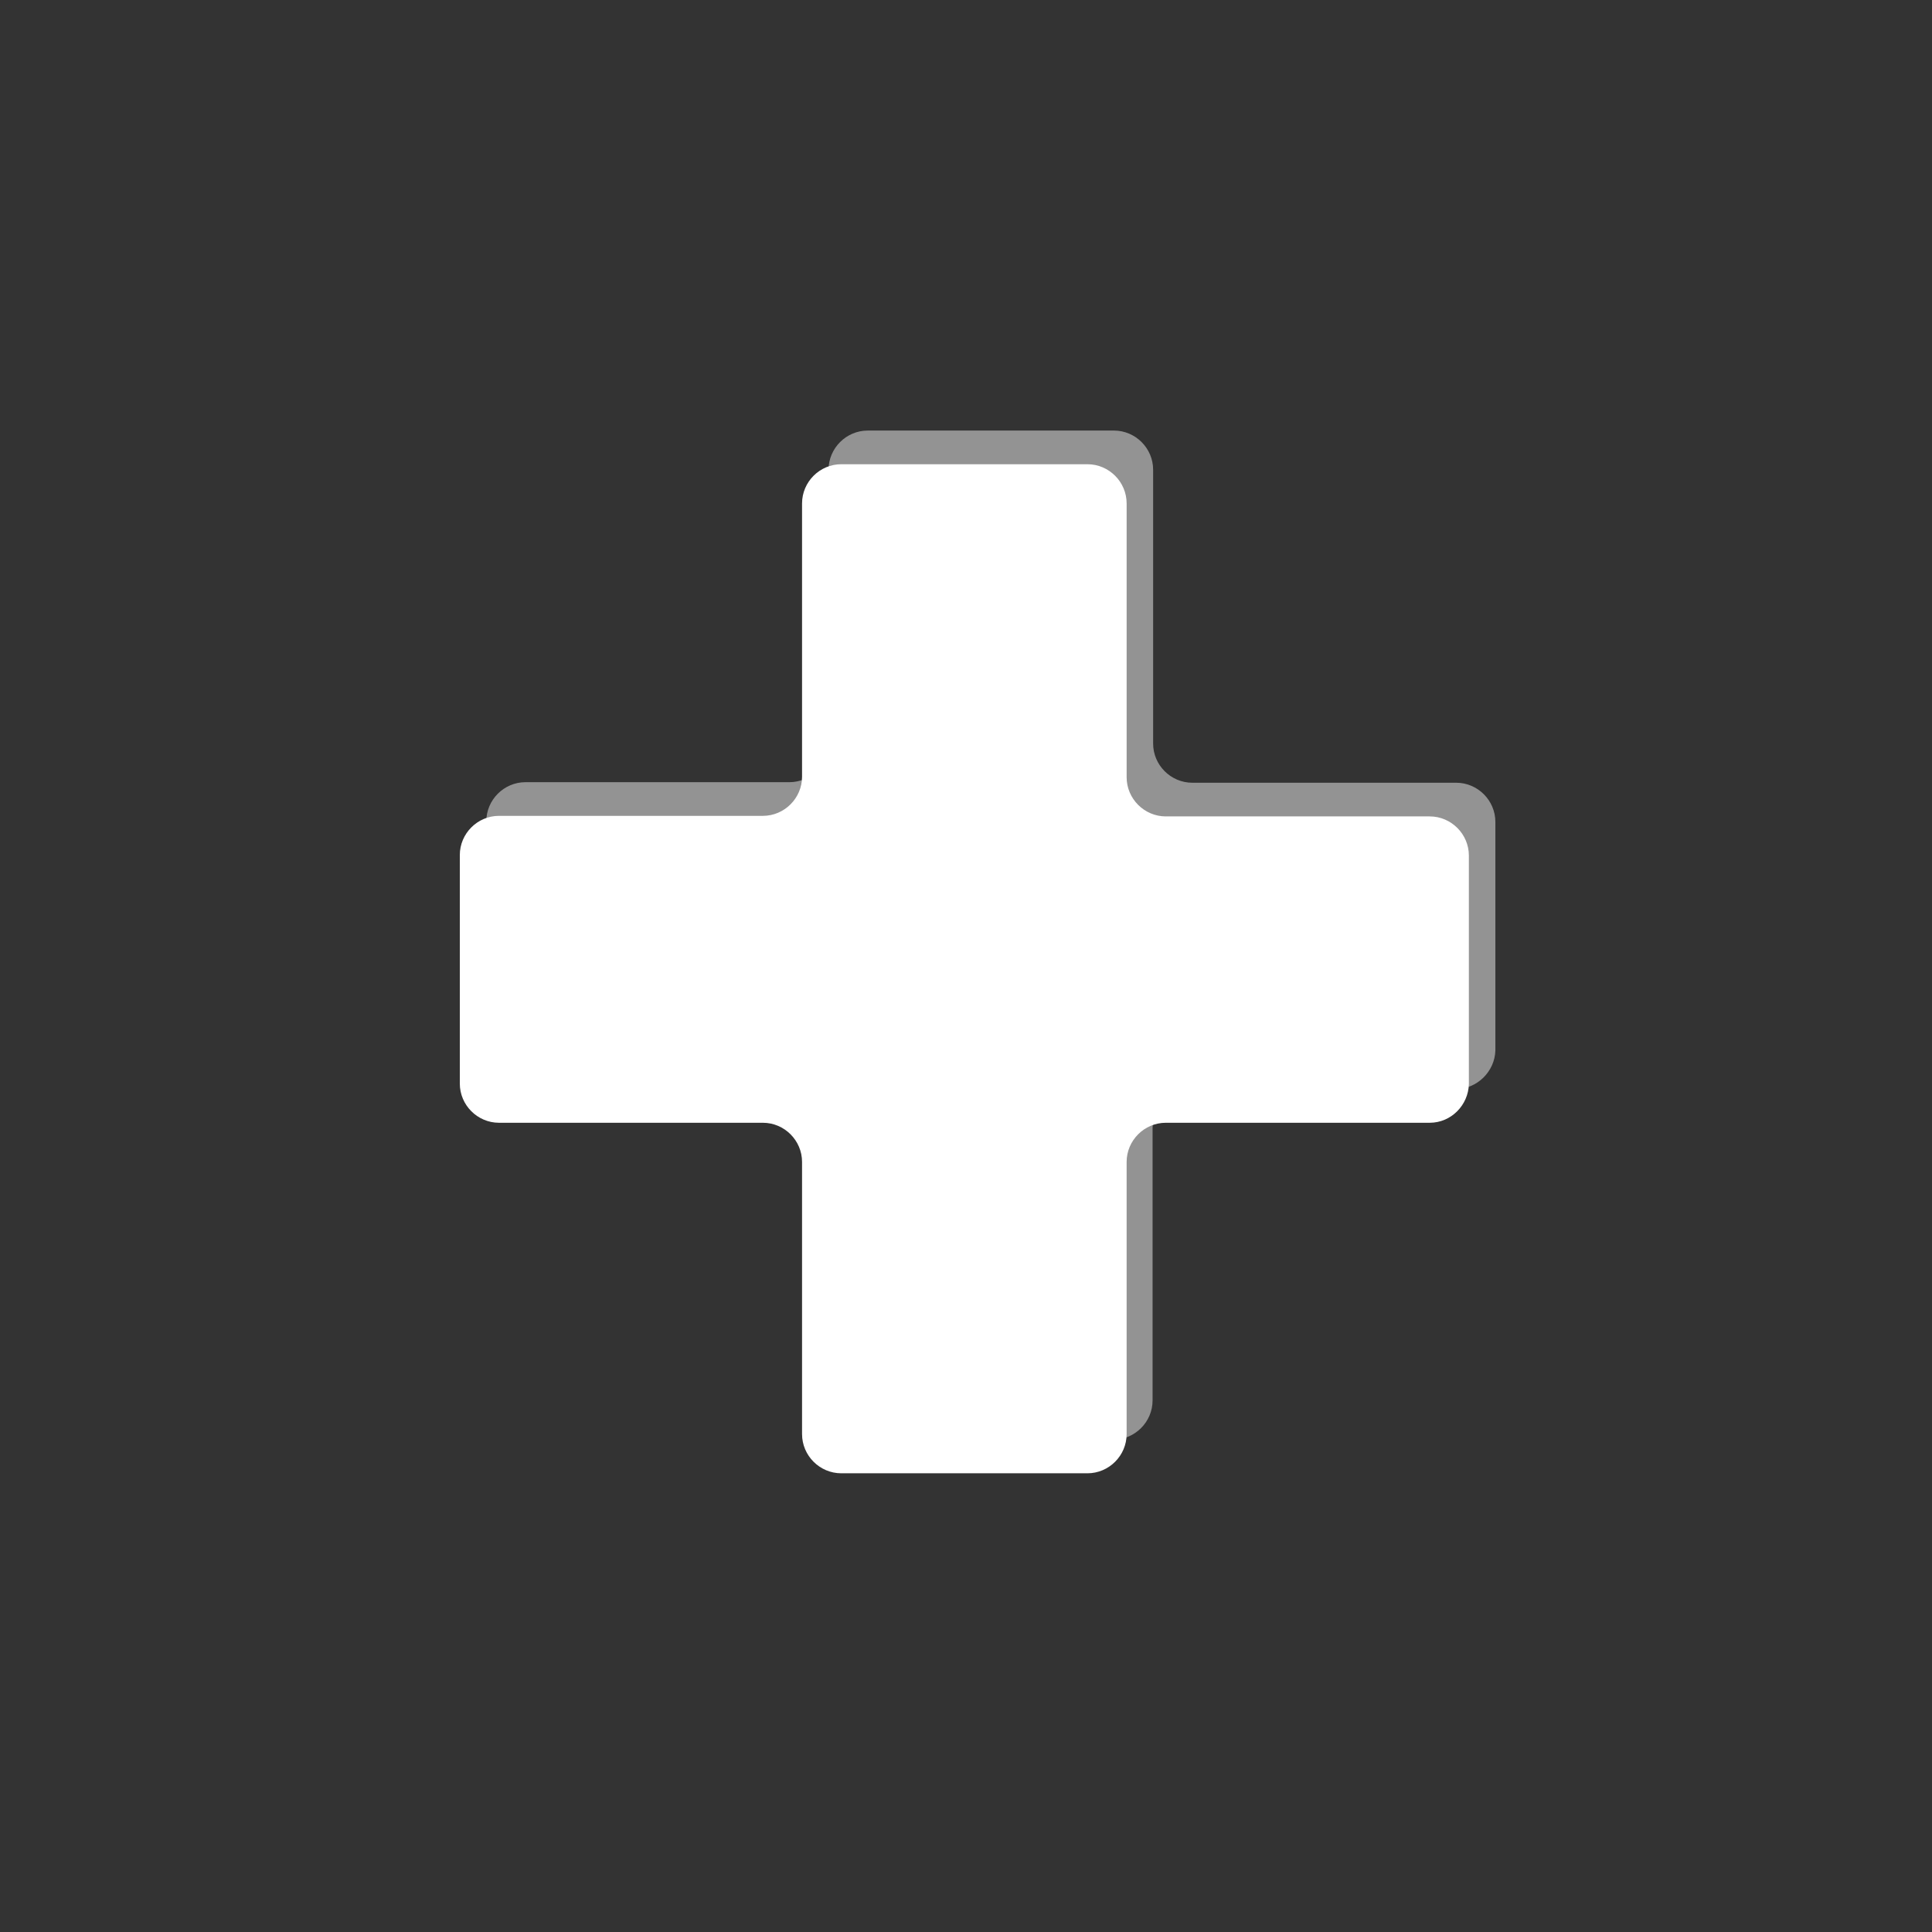 <?xml version="1.0" encoding="utf-8"?>
<!-- Generator: Adobe Illustrator 21.1.0, SVG Export Plug-In . SVG Version: 6.00 Build 0)  -->
<svg version="1.1" id="Capa_1" xmlns="http://www.w3.org/2000/svg" xmlns:xlink="http://www.w3.org/1999/xlink" x="0px" y="0px"
	 viewBox="0 0 350 350" style="enable-background:new 0 0 350 350;" xml:space="preserve">
<rect x="0" y="0" width="350" height="350" fill="#333333" stroke="none"/>
<style type="text/css">
	.st0{fill:#939393;}
	.st1{fill:#FFFFFF;}
</style>
<g>
	<g>
		<path class="st0" d="M263.7,197.3h-47.8c-3.9,0-7.1,3.2-7.1,7.1v49.3c0,3.9-3.2,7.1-7.1,7.1h-44.6c-3.9,0-7.1-3.2-7.1-7.1v-49.3
			c0-3.9-3.2-7.1-7.1-7.1H95.2c-3.9,0-7.1-3.2-7.1-7.1v-41.4c0-3.9,3.2-7.1,7.1-7.1H143c3.9,0,7.1-3.2,7.1-7.1V85.1
			c0-3.9,3.2-7.1,7.1-7.1h44.6c3.9,0,7.1,3.2,7.1,7.1v49.6c0,3.9,3.2,7.1,7.1,7.1h47.8c3.9,0,7.1,3.2,7.1,7.1v41.4
			C270.8,194.1,267.6,197.3,263.7,197.3z"/>
	</g>
	<g>
		<path class="st1" d="M259,203.4h-47.8c-3.9,0-7.1,3.2-7.1,7.1v49.3c0,3.9-3.2,7.1-7.1,7.1h-44.6c-3.9,0-7.1-3.2-7.1-7.1v-49.3
			c0-3.9-3.2-7.1-7.1-7.1H90.4c-3.9,0-7.1-3.2-7.1-7.1v-41.4c0-3.9,3.2-7.1,7.1-7.1h47.8c3.9,0,7.1-3.2,7.1-7.1V91.2
			c0-3.9,3.2-7.1,7.1-7.1H197c3.9,0,7.1,3.2,7.1,7.1v49.6c0,3.9,3.2,7.1,7.1,7.1H259c3.9,0,7.1,3.2,7.1,7.1v41.4
			C266,200.2,262.9,203.4,259,203.4z"/>
	</g>
</g>
</svg>
